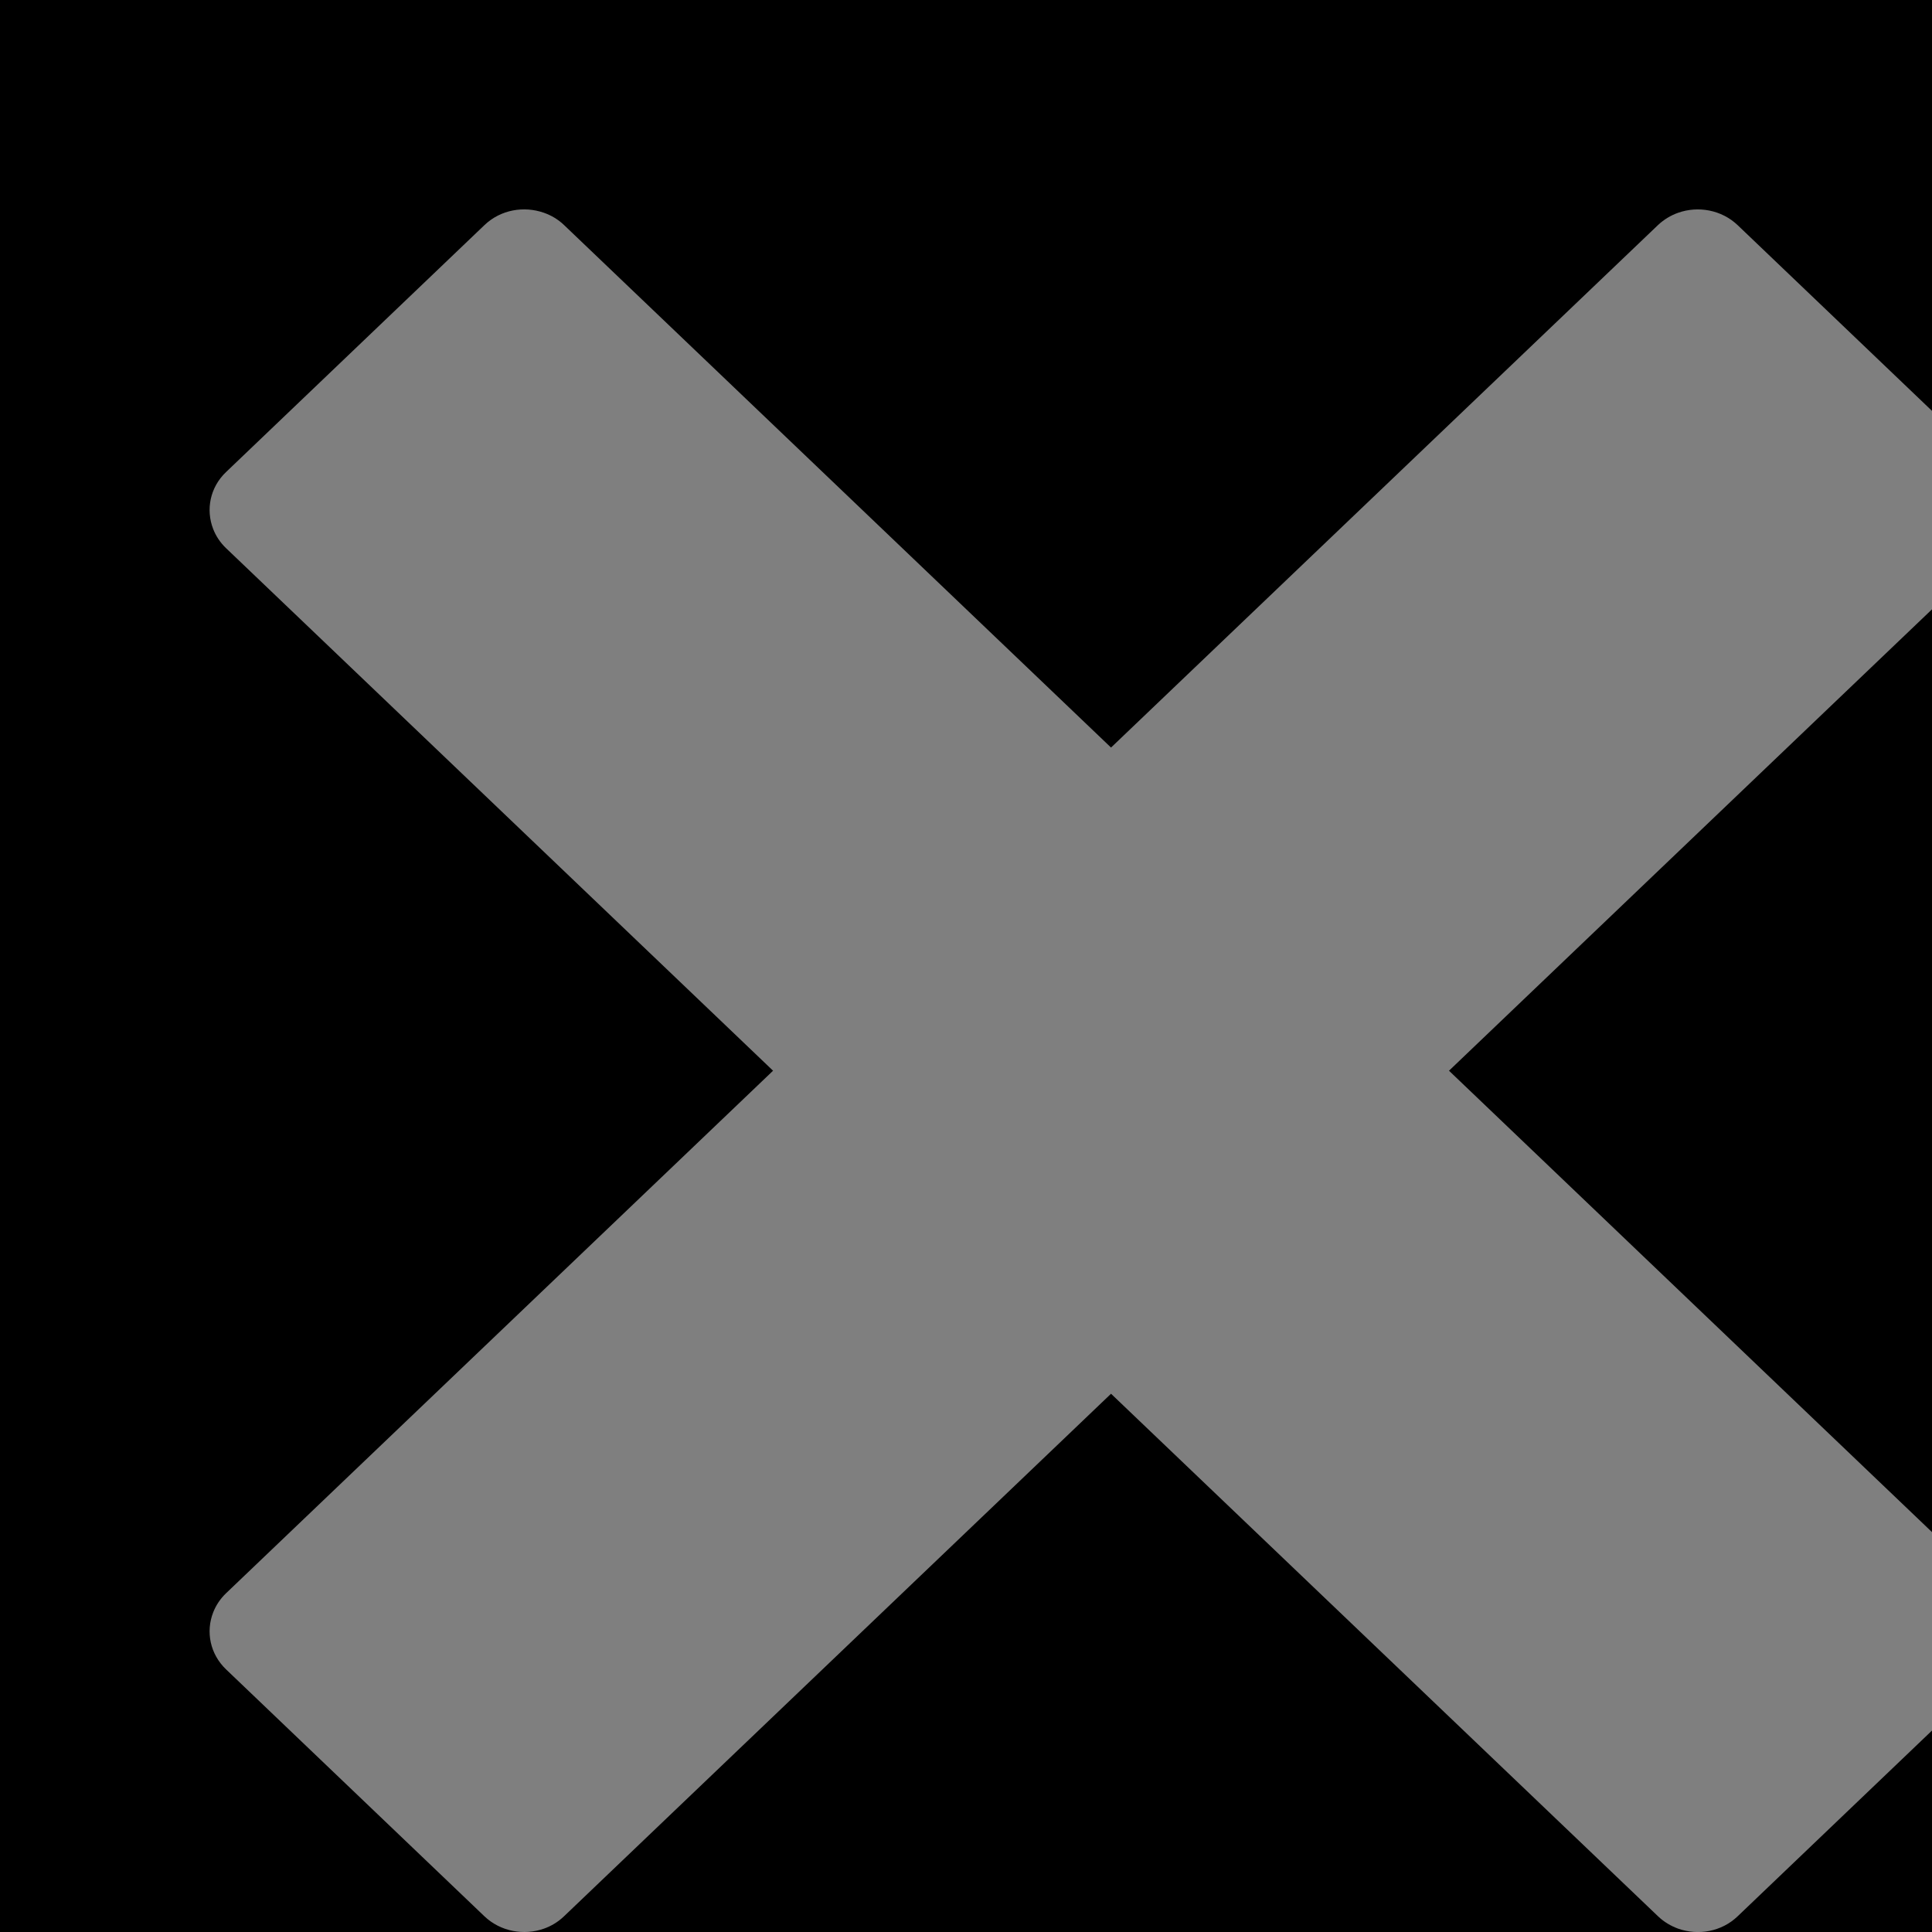 <svg width="15" height="15" xmlns="http://www.w3.org/2000/svg" xmlns:svg="http://www.w3.org/2000/svg">
 <g>
   <rect stroke="null" id="svg_18" height="15" width="2.25" y="0.75" x="13.375" stroke-width="5" fill="#d3d3d3"/>
  <rect id="svg_2" stroke="null" height="15" width="2.25" y="0.875" x="5.25" stroke-width="5" fill="#d3d3d3"/>
  <rect id="svg_3" stroke="null" height="15" width="2.25" y="0.875" x="1.25" stroke-width="5" fill="#d3d3d3"/>
  <rect id="svg_4" stroke="null" height="15" width="2.25" y="0.875" x="9.5" stroke-width="5" fill="#d3d3d3"/>
  <path id="svg_5" d="m15.497,12.37c-0,-0 -0,-0 -0,-0l-4.247,-4.057l4.247,-4.057c0,-0 0,-0 0,-0c0.046,-0.044 0.079,-0.095 0.1,-0.149c0.058,-0.149 0.025,-0.322 -0.1,-0.442l-2.006,-1.917c-0.125,-0.119 -0.307,-0.151 -0.462,-0.096c-0.057,0.02 -0.11,0.052 -0.156,0.095c0,0 -0,0 -0,0l-4.247,4.057l-4.247,-4.057c-0,-0 -0,-0 -0,-0c-0.046,-0.044 -0.099,-0.075 -0.156,-0.095c-0.156,-0.055 -0.337,-0.024 -0.462,0.096l-2.006,1.917c-0.125,0.119 -0.158,0.293 -0.1,0.442c0.021,0.054 0.054,0.105 0.1,0.149c0,0 0,0 0,0l4.247,4.057l-4.247,4.057c-0,0 -0,0 -0,0c-0.046,0.044 -0.079,0.095 -0.1,0.149c-0.058,0.149 -0.025,0.322 0.1,0.442l2.006,1.917c0.125,0.119 0.307,0.151 0.462,0.096c0.057,-0.02 0.11,-0.052 0.156,-0.096c0,-0 0,-0 0,-0l4.247,-4.057l4.247,4.057c0,0 0,0 0,0c0.046,0.044 0.099,0.075 0.156,0.096c0.156,0.055 0.337,0.024 0.462,-0.096l2.006,-1.917c0.125,-0.119 0.158,-0.293 0.1,-0.442c-0.021,-0.054 -0.054,-0.105 -0.1,-0.149l-0,0z" fill="#7f7f7f"/>
 </g>
</svg>